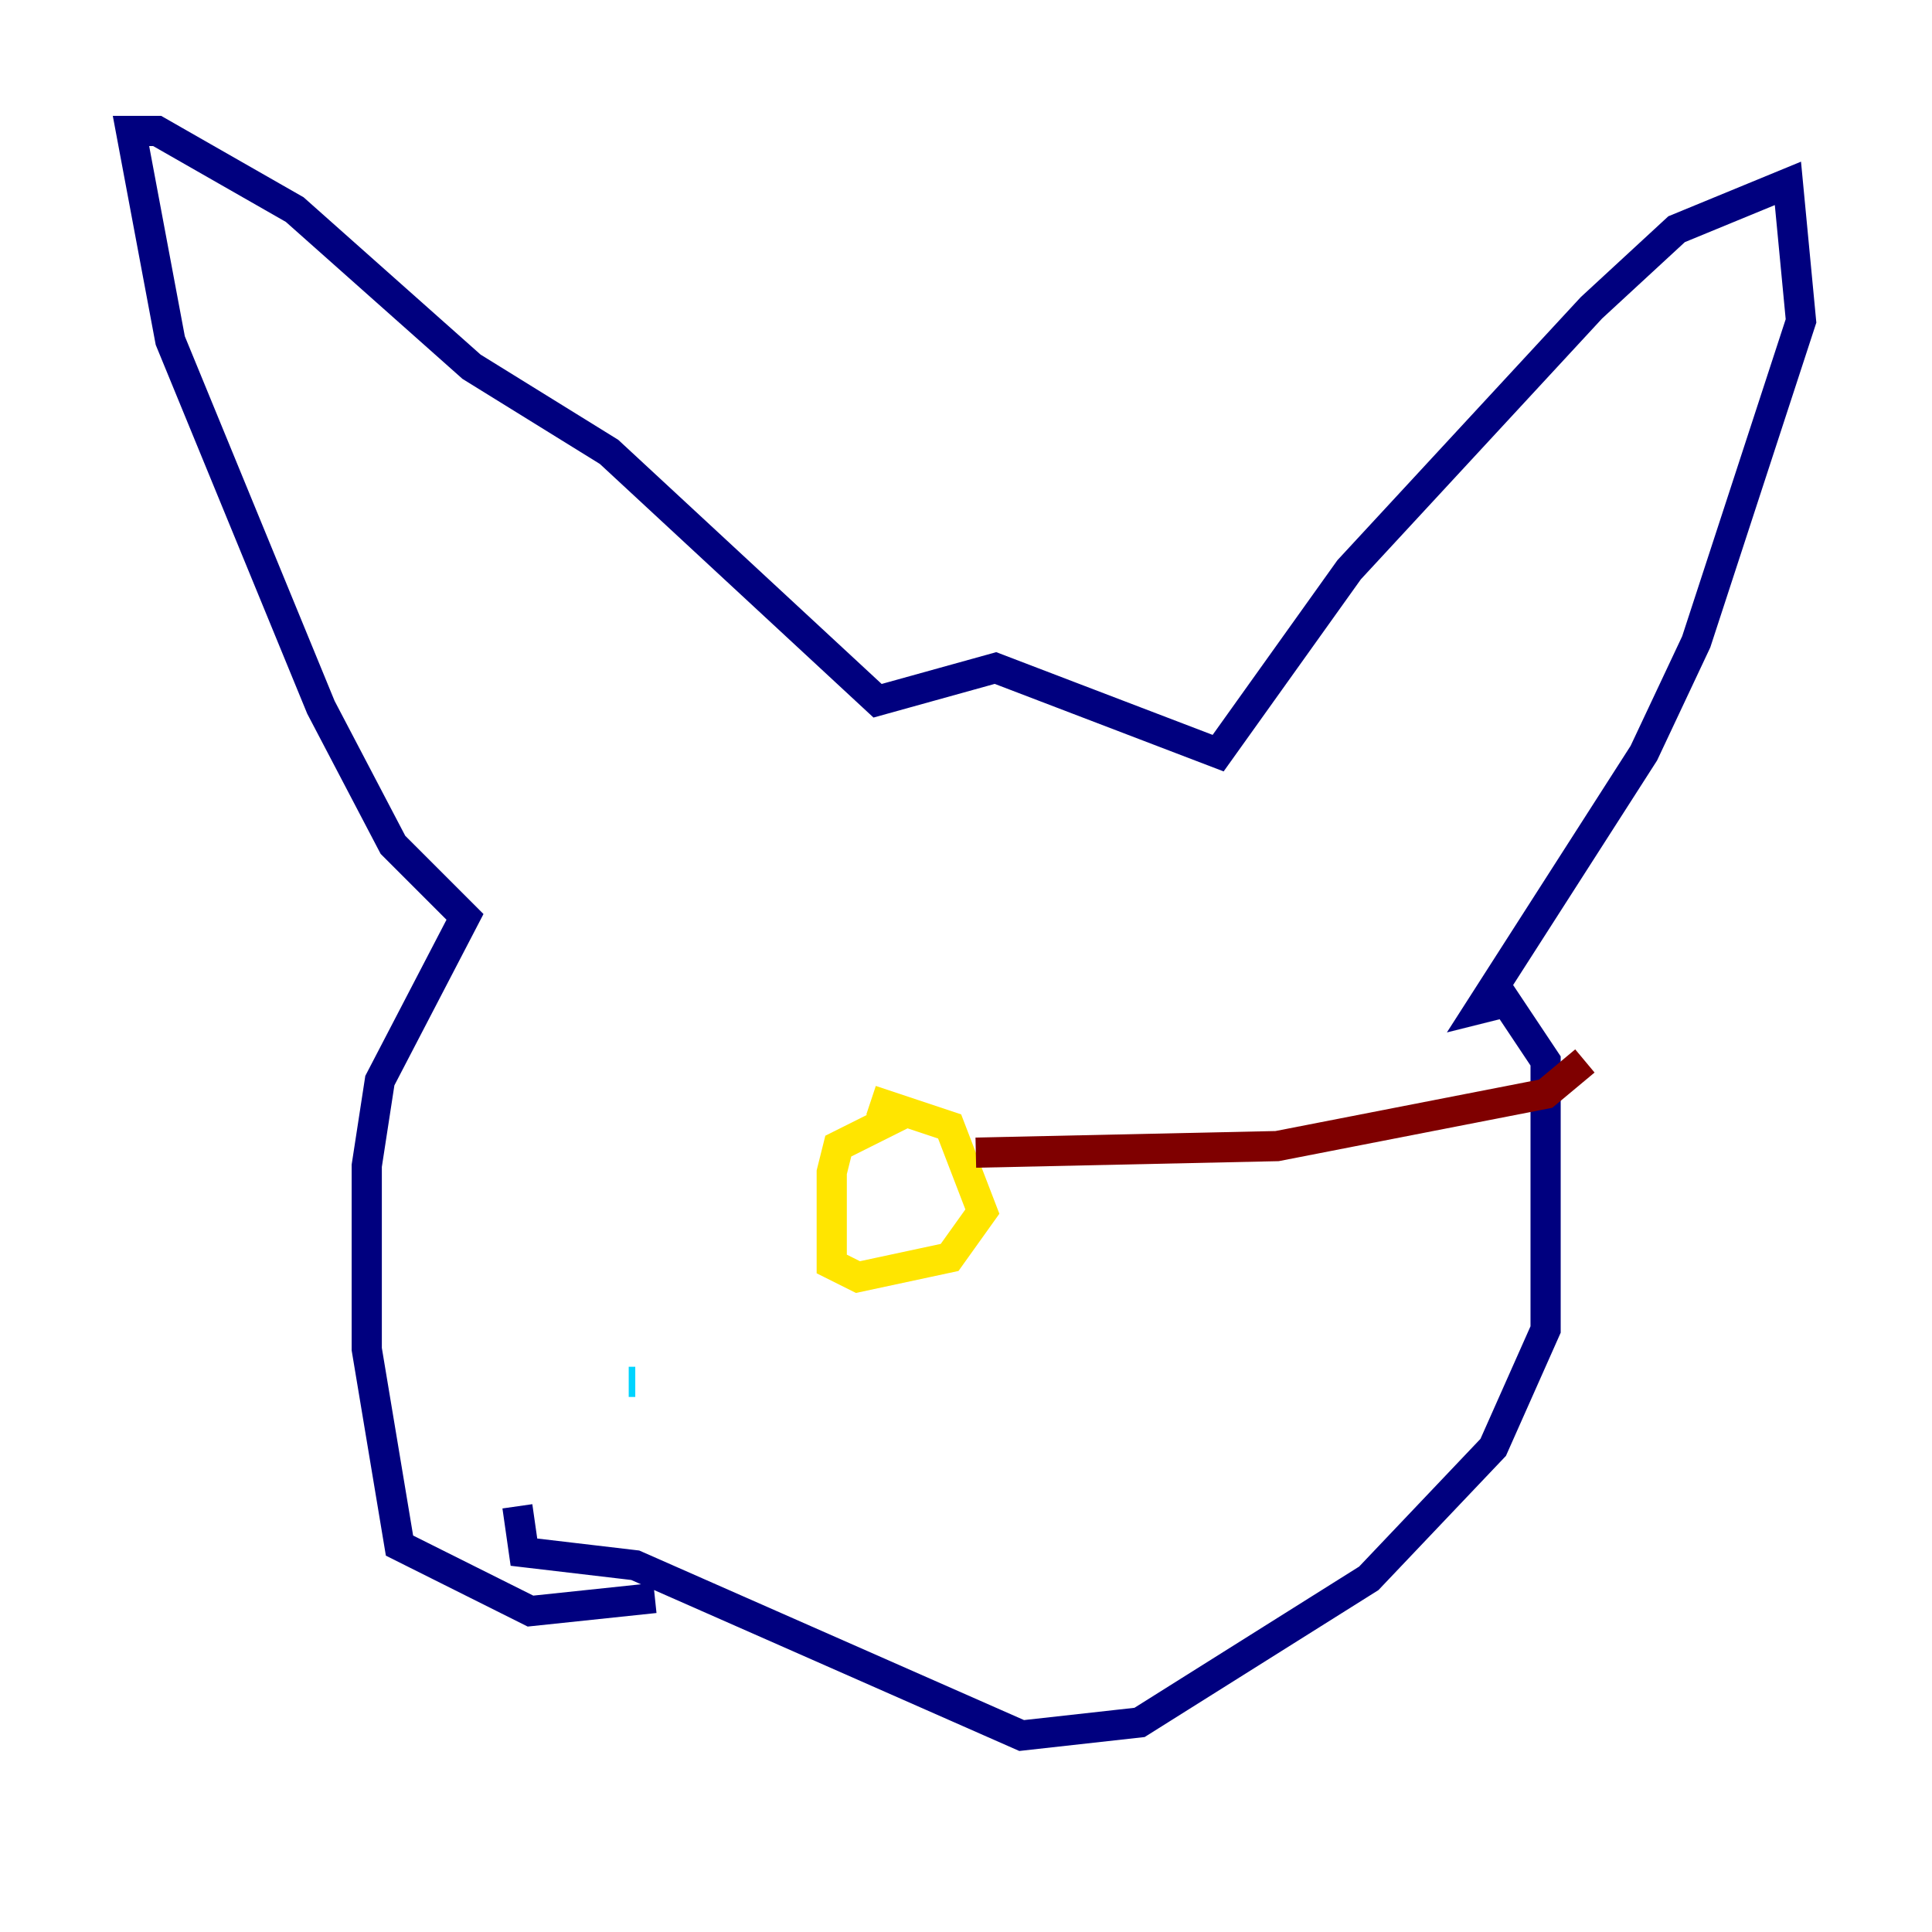 <?xml version="1.0" encoding="utf-8" ?>
<svg baseProfile="tiny" height="128" version="1.2" viewBox="0,0,128,128" width="128" xmlns="http://www.w3.org/2000/svg" xmlns:ev="http://www.w3.org/2001/xml-events" xmlns:xlink="http://www.w3.org/1999/xlink"><defs /><polyline fill="none" points="43.39,105.871 35.146,106.739 26.468,102.4 24.298,89.383 24.298,77.234 25.166,71.593 30.807,60.746 26.034,55.973 21.261,46.861 11.281,22.563 8.678,8.678 10.414,8.678 19.525,13.885 31.241,24.298 40.352,29.939 58.142,46.427 65.953,44.258 80.705,49.898 89.383,37.749 105.437,20.393 111.078,15.186 118.454,12.149 119.322,21.261 112.38,42.522 108.909,49.898 98.061,66.82 99.797,66.386 102.4,70.291 102.4,88.081 98.929,95.891 90.685,104.57 75.498,114.115 67.688,114.983 42.088,103.702 34.712,102.834 34.278,99.797" stroke="#00007f" stroke-width="2" /><polyline fill="none" points="41.654,91.552 42.088,91.552" stroke="#00d4ff" stroke-width="2" /><polyline fill="none" points="57.709,72.895 62.915,74.63 65.085,80.271 62.915,83.308 56.841,84.61 55.105,83.742 55.105,77.668 55.539,75.932 59.878,73.763" stroke="#ffe500" stroke-width="2" /><polyline fill="none" points="64.651,76.366 84.61,75.932 102.4,72.461 105.003,70.291" stroke="#7f0000" stroke-width="2" /></svg>